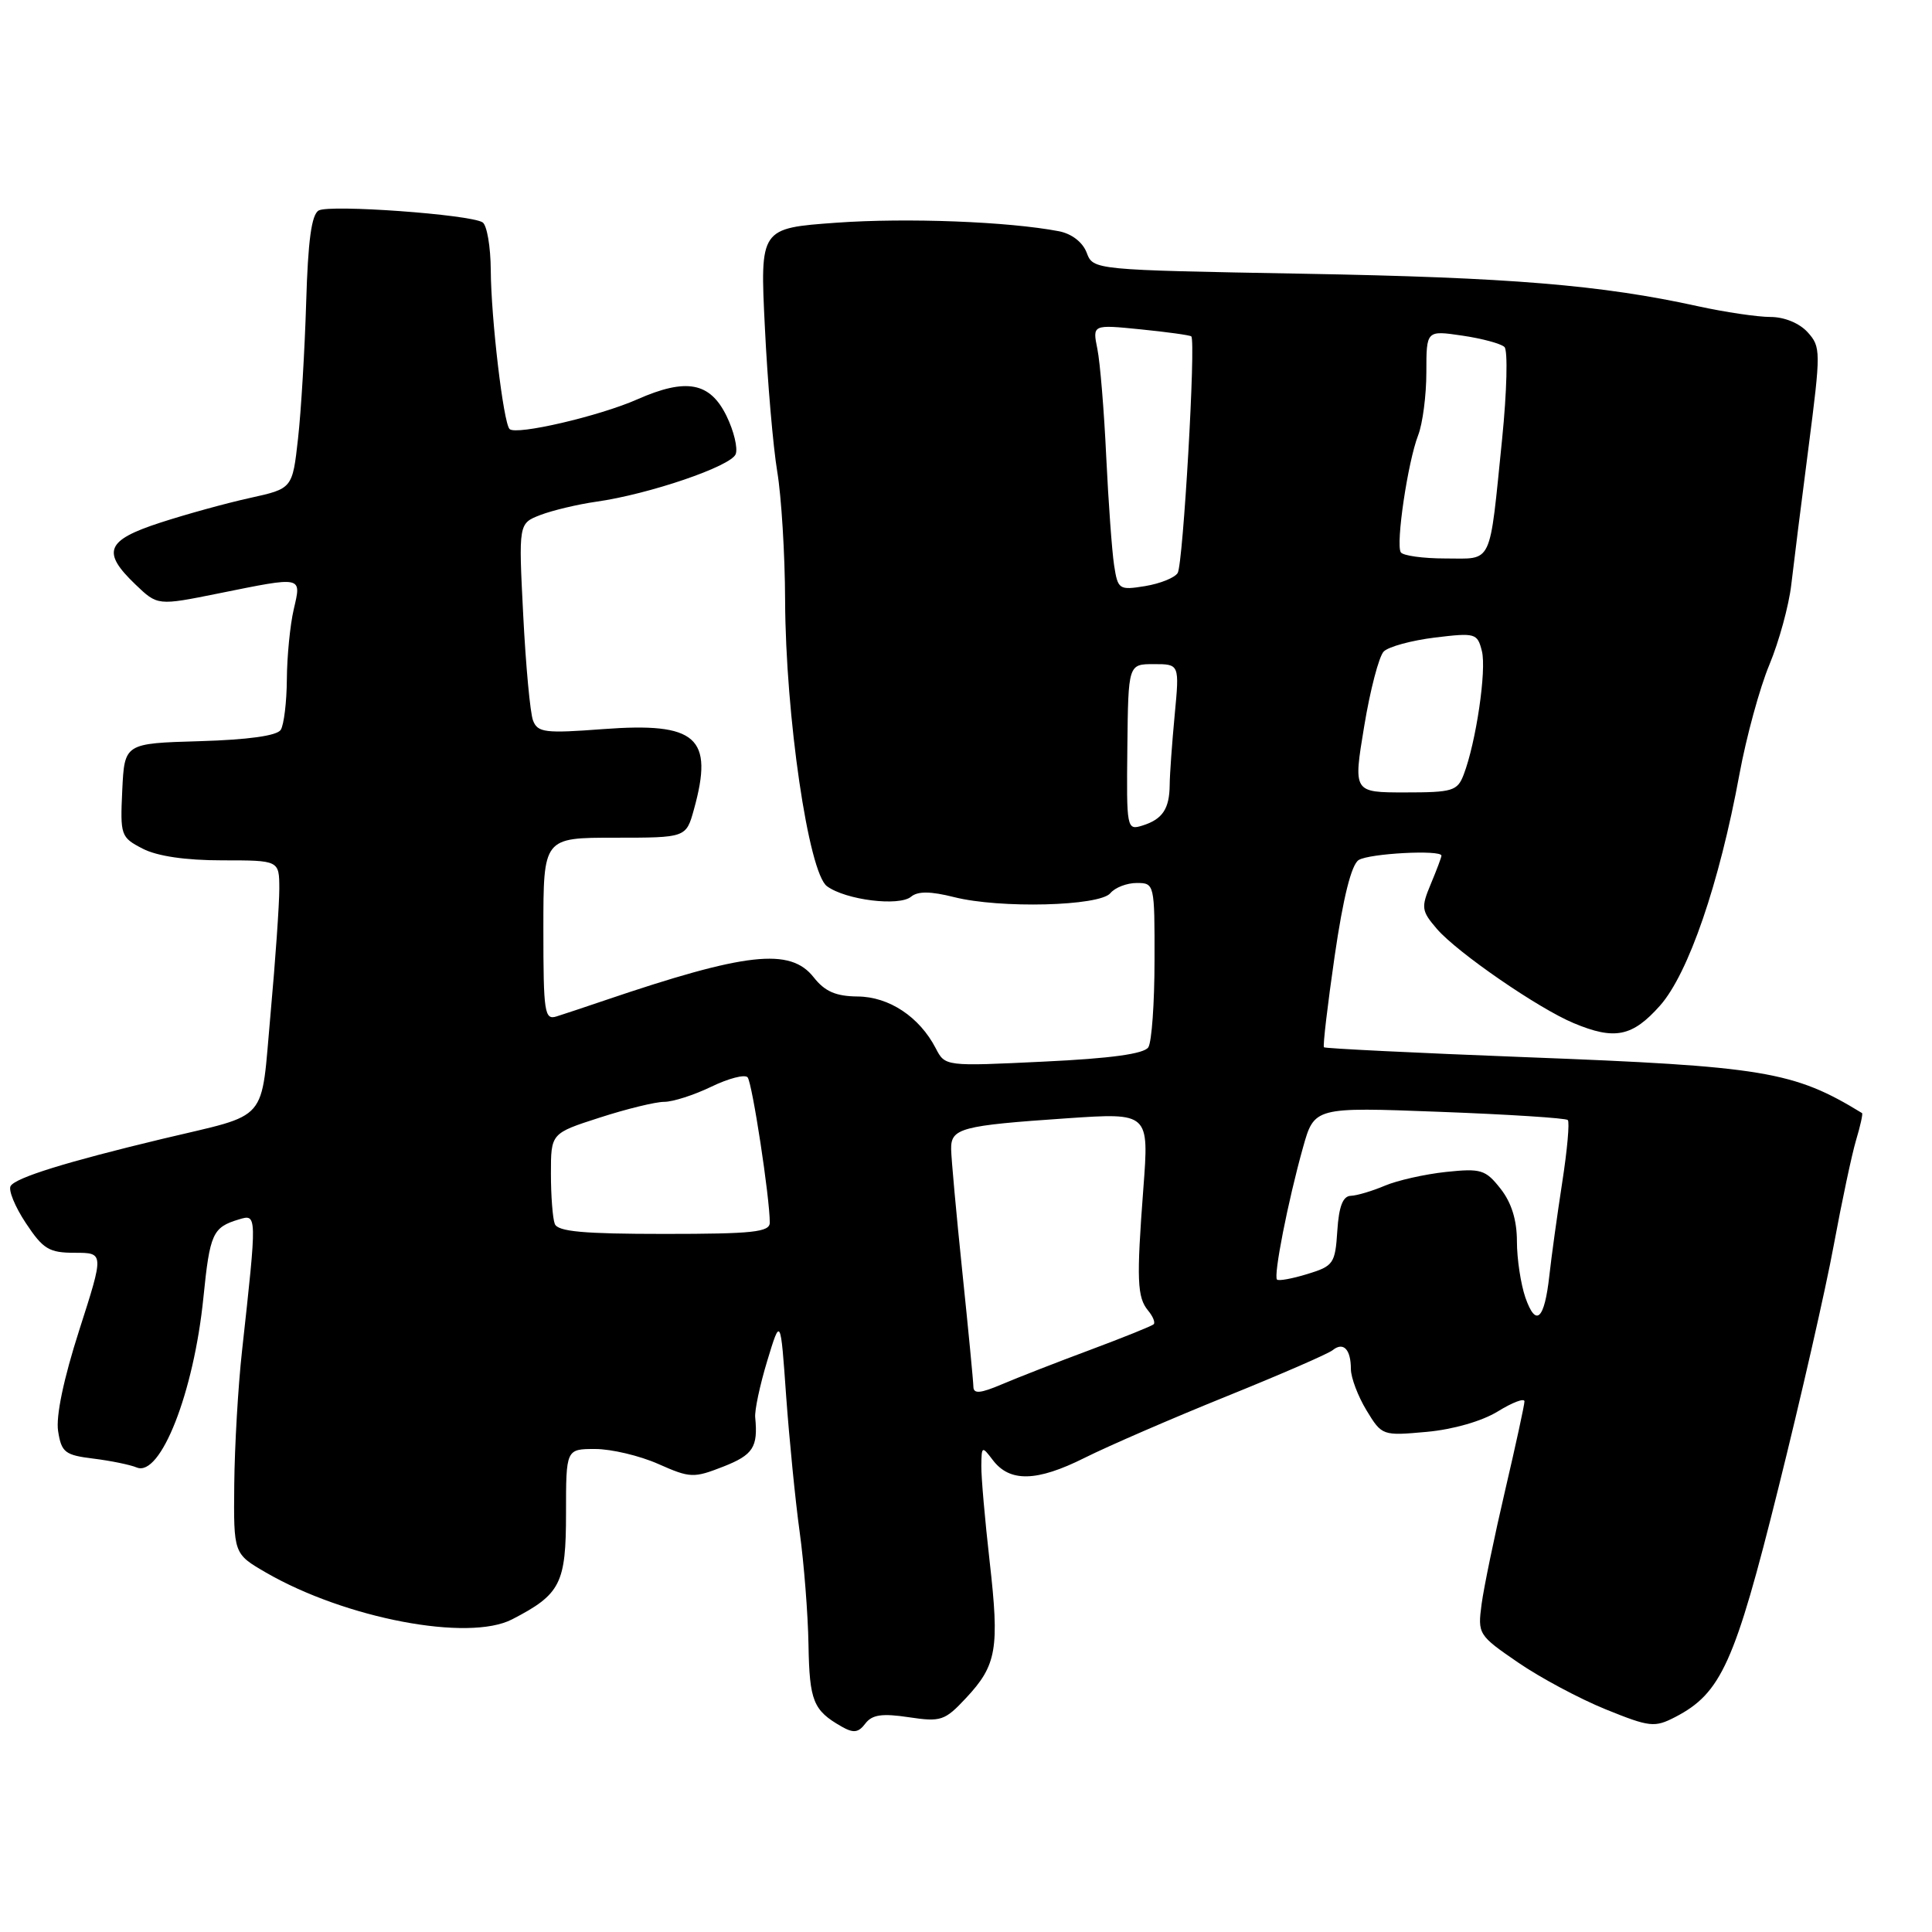 <?xml version="1.0" encoding="UTF-8" standalone="no"?>
<!DOCTYPE svg PUBLIC "-//W3C//DTD SVG 1.1//EN" "http://www.w3.org/Graphics/SVG/1.1/DTD/svg11.dtd" >
<svg xmlns="http://www.w3.org/2000/svg" xmlns:xlink="http://www.w3.org/1999/xlink" version="1.1" viewBox="0 0 256 256">
 <g >
 <path fill="currentColor"
d=" M 120.41 227.54 C 124.68 228.18 125.19 228.01 128.00 225.00 C 132.08 220.64 132.45 218.47 131.13 206.87 C 130.51 201.40 130.01 195.71 130.03 194.21 C 130.06 191.61 130.12 191.58 131.54 193.45 C 133.79 196.43 137.37 196.35 143.72 193.17 C 146.90 191.58 155.35 187.92 162.50 185.03 C 169.65 182.14 175.99 179.39 176.59 178.90 C 178.01 177.76 179.00 178.79 179.00 181.42 C 179.01 182.56 179.94 185.02 181.07 186.88 C 183.11 190.24 183.18 190.26 189.04 189.73 C 192.56 189.41 196.37 188.31 198.47 187.02 C 200.41 185.82 202.00 185.22 202.00 185.69 C 202.00 186.15 200.84 191.48 199.43 197.52 C 198.02 203.56 196.62 210.32 196.32 212.55 C 195.79 216.53 195.89 216.68 201.14 220.28 C 204.09 222.31 209.32 225.10 212.77 226.50 C 218.60 228.86 219.24 228.93 221.97 227.52 C 228.07 224.36 229.87 220.37 235.62 197.27 C 238.61 185.30 241.92 170.78 242.98 165.00 C 244.05 159.22 245.38 152.95 245.94 151.07 C 246.51 149.18 246.86 147.57 246.73 147.49 C 237.67 141.94 233.73 141.29 202.12 140.08 C 187.61 139.52 175.60 138.93 175.43 138.77 C 175.27 138.60 175.91 133.16 176.85 126.68 C 177.98 118.92 179.07 114.57 180.03 113.96 C 181.42 113.08 191.00 112.57 191.00 113.38 C 191.00 113.59 190.37 115.27 189.59 117.13 C 188.28 120.26 188.34 120.69 190.40 123.09 C 193.09 126.21 203.82 133.61 208.52 135.57 C 213.96 137.85 216.30 137.37 219.96 133.25 C 223.73 128.99 227.82 117.08 230.49 102.56 C 231.40 97.64 233.18 91.11 234.46 88.06 C 235.73 85.00 237.03 80.25 237.35 77.50 C 237.67 74.75 238.69 66.55 239.64 59.27 C 241.28 46.53 241.28 45.97 239.52 44.02 C 238.43 42.82 236.43 42.00 234.60 42.00 C 232.89 42.00 228.57 41.36 225.00 40.58 C 212.19 37.76 200.08 36.76 172.68 36.27 C 144.86 35.77 144.86 35.77 143.99 33.48 C 143.46 32.09 142.01 30.97 140.31 30.64 C 133.61 29.36 120.20 28.84 110.83 29.51 C 100.70 30.24 100.70 30.24 101.35 43.37 C 101.70 50.59 102.44 59.20 102.99 62.50 C 103.54 65.80 104.01 73.45 104.03 79.50 C 104.09 94.88 107.13 115.64 109.58 117.43 C 112.07 119.26 119.14 120.13 120.72 118.82 C 121.62 118.07 123.31 118.09 126.41 118.87 C 132.50 120.41 145.70 120.07 147.13 118.35 C 147.74 117.61 149.31 117.00 150.62 117.00 C 152.97 117.00 153.00 117.12 152.98 127.25 C 152.98 132.89 152.61 138.07 152.16 138.77 C 151.61 139.64 147.20 140.25 138.29 140.67 C 125.24 141.30 125.23 141.30 123.99 138.90 C 121.83 134.74 117.81 132.07 113.64 132.04 C 110.75 132.01 109.30 131.38 107.82 129.50 C 104.71 125.54 98.87 126.19 80.00 132.60 C 77.53 133.44 74.71 134.38 73.75 134.68 C 72.15 135.19 72.00 134.20 72.00 123.12 C 72.00 111.00 72.00 111.00 81.45 111.00 C 90.91 111.00 90.91 111.00 91.95 107.25 C 94.60 97.69 92.33 95.68 79.91 96.61 C 72.23 97.19 71.24 97.07 70.63 95.47 C 70.25 94.49 69.67 88.21 69.33 81.52 C 68.71 69.36 68.71 69.36 71.60 68.24 C 73.20 67.63 76.53 66.83 79.00 66.48 C 86.01 65.49 96.87 61.78 97.48 60.18 C 97.79 59.39 97.24 57.11 96.27 55.12 C 94.08 50.64 90.94 50.05 84.46 52.91 C 79.43 55.14 68.38 57.71 67.52 56.85 C 66.70 56.03 65.07 42.21 65.03 35.81 C 65.01 32.68 64.52 29.82 63.94 29.46 C 62.24 28.41 43.69 27.07 42.23 27.89 C 41.28 28.42 40.81 31.89 40.57 40.07 C 40.38 46.35 39.90 54.48 39.49 58.12 C 38.75 64.74 38.75 64.74 33.13 65.98 C 30.03 66.66 24.69 68.13 21.25 69.25 C 14.05 71.59 13.43 73.12 17.94 77.44 C 20.88 80.26 20.88 80.26 28.96 78.63 C 40.21 76.36 39.95 76.30 38.92 80.75 C 38.44 82.81 38.03 86.97 38.01 90.00 C 37.99 93.03 37.62 96.05 37.20 96.71 C 36.70 97.49 32.89 98.02 26.46 98.21 C 16.50 98.50 16.50 98.50 16.20 104.70 C 15.92 110.70 16.00 110.95 18.90 112.45 C 20.83 113.45 24.59 114.00 29.45 114.00 C 37.00 114.00 37.00 114.00 37.01 117.75 C 37.01 119.81 36.49 127.28 35.85 134.33 C 34.51 149.06 35.90 147.46 21.50 150.91 C 8.71 153.98 2.10 156.04 1.41 157.15 C 1.08 157.68 1.98 159.89 3.42 162.06 C 5.71 165.52 6.50 166.00 9.91 166.00 C 13.79 166.00 13.79 166.00 10.50 176.25 C 8.43 182.70 7.39 187.66 7.70 189.63 C 8.14 192.45 8.61 192.81 12.35 193.27 C 14.63 193.55 17.23 194.08 18.12 194.45 C 21.27 195.75 25.68 184.52 26.95 171.96 C 27.81 163.43 28.17 162.63 31.65 161.58 C 34.07 160.85 34.07 160.81 32.07 179.00 C 31.55 183.68 31.09 191.64 31.04 196.69 C 30.95 205.88 30.95 205.88 35.22 208.36 C 45.76 214.46 62.07 217.57 67.86 214.57 C 74.29 211.25 75.00 209.84 75.00 200.50 C 75.00 192.00 75.00 192.00 78.87 192.00 C 81.00 192.00 84.76 192.89 87.22 193.98 C 91.46 195.86 91.91 195.87 95.85 194.33 C 99.79 192.78 100.45 191.76 100.07 187.83 C 99.97 186.91 100.69 183.53 101.66 180.33 C 103.43 174.50 103.43 174.50 104.17 185.00 C 104.59 190.78 105.39 198.88 105.96 203.00 C 106.53 207.12 107.06 213.85 107.13 217.95 C 107.26 225.41 107.76 226.63 111.50 228.77 C 113.09 229.68 113.74 229.60 114.66 228.38 C 115.56 227.20 116.88 227.01 120.41 227.54 Z  M 128.98 183.76 C 128.97 183.07 128.31 176.20 127.51 168.50 C 126.71 160.80 126.05 153.50 126.03 152.27 C 125.99 149.49 127.32 149.14 141.38 148.18 C 152.26 147.44 152.26 147.44 151.50 157.47 C 150.58 169.63 150.67 171.90 152.14 173.67 C 152.77 174.43 153.10 175.24 152.87 175.47 C 152.64 175.70 148.86 177.22 144.47 178.86 C 140.09 180.49 134.81 182.55 132.75 183.43 C 129.90 184.64 129.00 184.72 128.98 183.76 Z  M 202.12 171.93 C 201.51 170.15 201.00 166.80 201.00 164.49 C 201.00 161.67 200.28 159.35 198.83 157.51 C 196.84 154.98 196.24 154.80 191.58 155.29 C 188.79 155.59 185.15 156.41 183.50 157.11 C 181.85 157.81 179.82 158.42 179.00 158.45 C 177.94 158.48 177.41 159.84 177.20 163.10 C 176.92 167.43 176.69 167.76 173.25 168.81 C 171.24 169.43 169.43 169.76 169.21 169.55 C 168.72 169.06 170.66 159.17 172.64 152.10 C 174.15 146.69 174.15 146.69 190.71 147.32 C 199.82 147.66 207.48 148.15 207.74 148.41 C 208.00 148.66 207.67 152.39 207.00 156.69 C 206.34 160.98 205.57 166.53 205.30 169.00 C 204.65 174.88 203.52 175.93 202.12 171.93 Z  M 73.51 162.17 C 73.23 161.44 73.00 158.44 73.00 155.50 C 73.00 150.17 73.00 150.17 79.46 148.09 C 83.01 146.94 86.86 146.00 88.01 146.00 C 89.16 146.00 91.96 145.10 94.24 144.00 C 96.53 142.89 98.69 142.33 99.06 142.75 C 99.67 143.45 102.00 158.68 102.00 162.00 C 102.00 163.26 99.78 163.50 88.01 163.50 C 77.28 163.50 73.90 163.19 73.51 162.17 Z  M 149.38 99.03 C 149.50 88.00 149.50 88.00 152.89 88.00 C 156.29 88.00 156.29 88.00 155.65 94.75 C 155.30 98.46 155.00 102.62 154.99 104.00 C 154.96 107.18 154.04 108.56 151.38 109.39 C 149.30 110.04 149.26 109.83 149.38 99.03 Z  M 180.76 96.25 C 181.55 91.44 182.72 86.97 183.35 86.33 C 183.98 85.69 187.03 84.86 190.12 84.48 C 195.51 83.83 195.76 83.90 196.36 86.28 C 196.99 88.80 195.59 98.33 193.95 102.63 C 193.12 104.81 192.48 105.00 186.18 105.00 C 179.31 105.00 179.31 105.00 180.76 96.25 Z  M 147.62 74.87 C 147.34 73.02 146.87 66.55 146.58 60.50 C 146.30 54.45 145.77 48.04 145.41 46.25 C 144.75 43.00 144.75 43.00 151.13 43.64 C 154.63 43.99 157.66 44.41 157.85 44.57 C 158.48 45.10 156.77 74.75 156.05 75.92 C 155.66 76.56 153.72 77.33 151.74 77.66 C 148.27 78.22 148.12 78.12 147.62 74.87 Z  M 185.61 73.18 C 184.93 72.08 186.54 61.21 187.91 57.68 C 188.51 56.14 189.00 52.37 189.00 49.32 C 189.00 43.77 189.00 43.77 193.75 44.47 C 196.36 44.85 198.88 45.53 199.35 45.98 C 199.81 46.43 199.67 51.90 199.04 58.15 C 197.31 75.19 197.87 74.00 191.54 74.00 C 188.56 74.00 185.89 73.63 185.61 73.18 Z "/>
</g>
</svg>